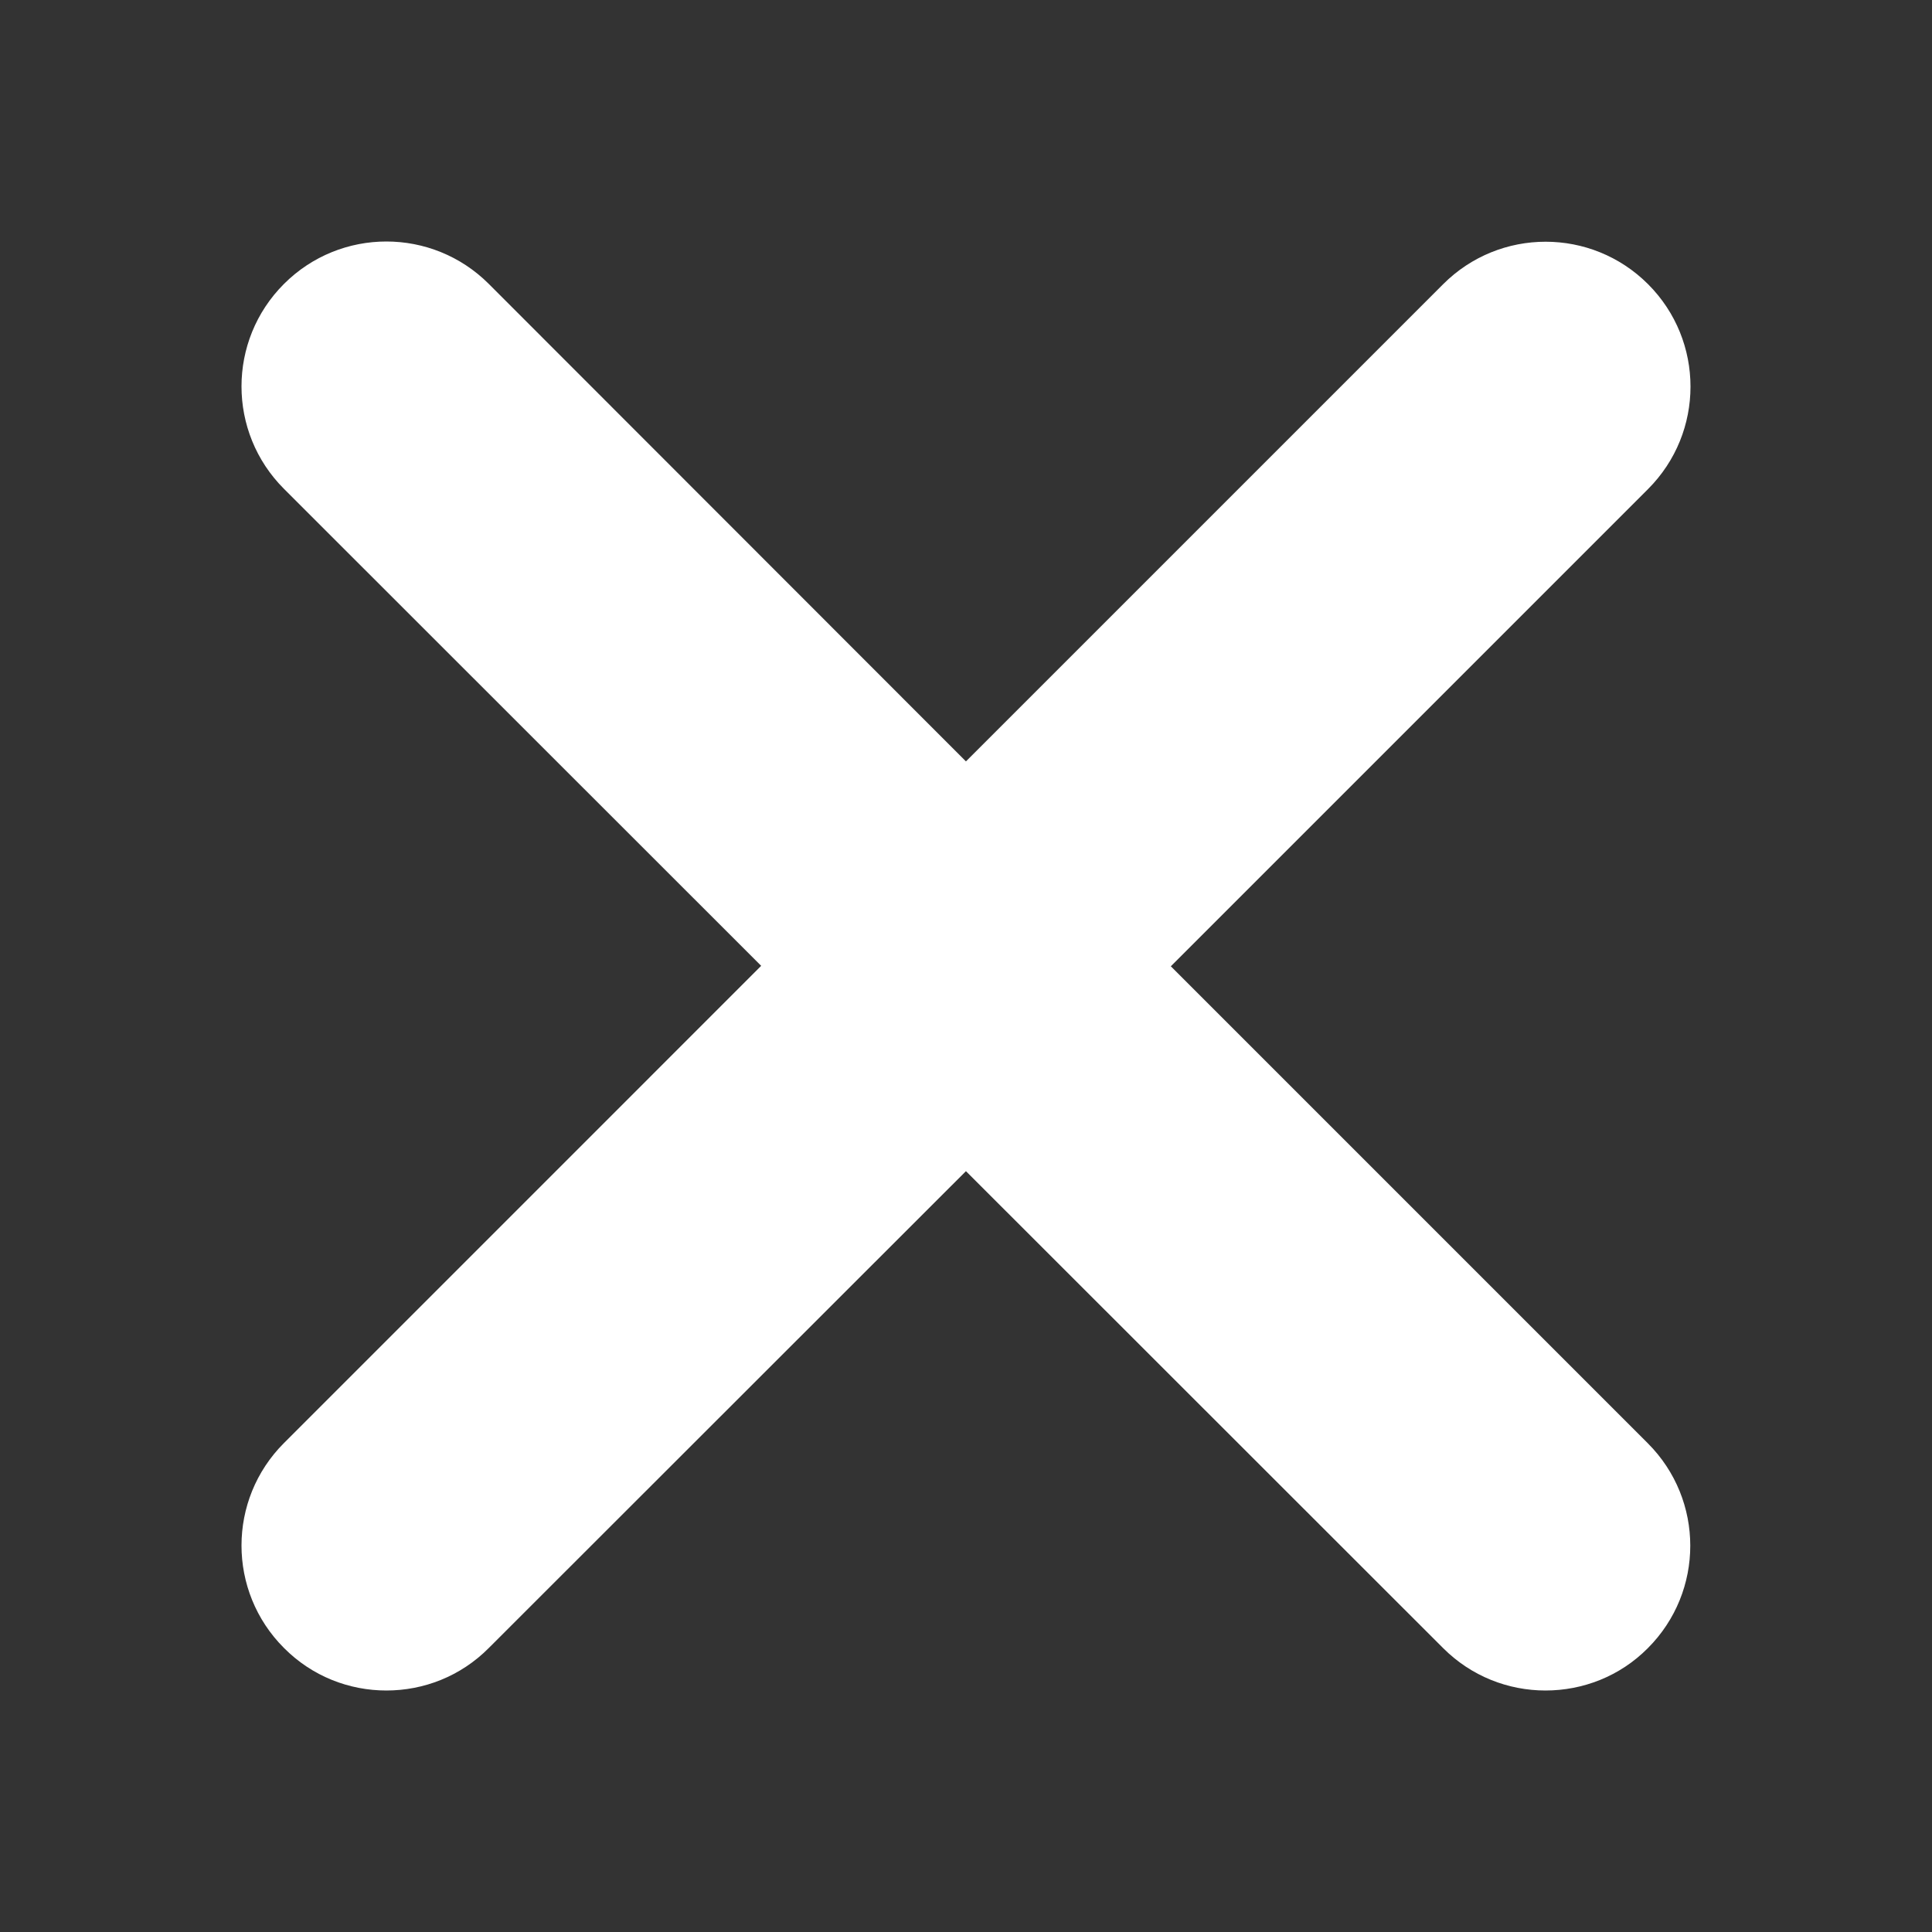 <?xml version="1.0" encoding="utf-8"?>
<!-- Generator: Adobe Illustrator 16.0.3, SVG Export Plug-In . SVG Version: 6.00 Build 0)  -->
<!DOCTYPE svg PUBLIC "-//W3C//DTD SVG 1.1//EN" "http://www.w3.org/Graphics/SVG/1.1/DTD/svg11.dtd">
<svg version="1.1" id="Layer_1" xmlns="http://www.w3.org/2000/svg" xmlns:xlink="http://www.w3.org/1999/xlink" x="0px" y="0px"
	 width="1000px" height="1000px" viewBox="0.5 792.5 1000 1000" enable-background="new 0.5 792.5 1000 1000" xml:space="preserve">
<rect x="0.5" y="792.5" width="1000" height="1000" fill="#333333" stroke="none"/>
<path fill="#FFFFFF" d="M853.412,1539.543c29.294,29.294,29.294,76.752,0,106.046c-14.531,14.647-33.748,21.912-52.965,21.912
	s-38.388-7.323-53.013-21.971l-246.964-246.836l-246.942,246.776c-14.647,14.766-33.841,22.03-53.034,22.03
	c-19.194,0-38.364-7.265-53.023-22.03c-29.294-29.295-29.294-76.752,0-106.047l247.011-247.013l-247.011-246.895
	c-29.294-29.295-29.294-76.752,0-106.047c29.295-29.294,76.751-29.294,106.046,0l246.954,247.132l247.012-247.014
	c29.294-29.294,76.752-29.294,106.046,0c29.295,29.295,29.295,76.752,0,106.047l-247.011,247.014L853.412,1539.543z"/>
</svg>
